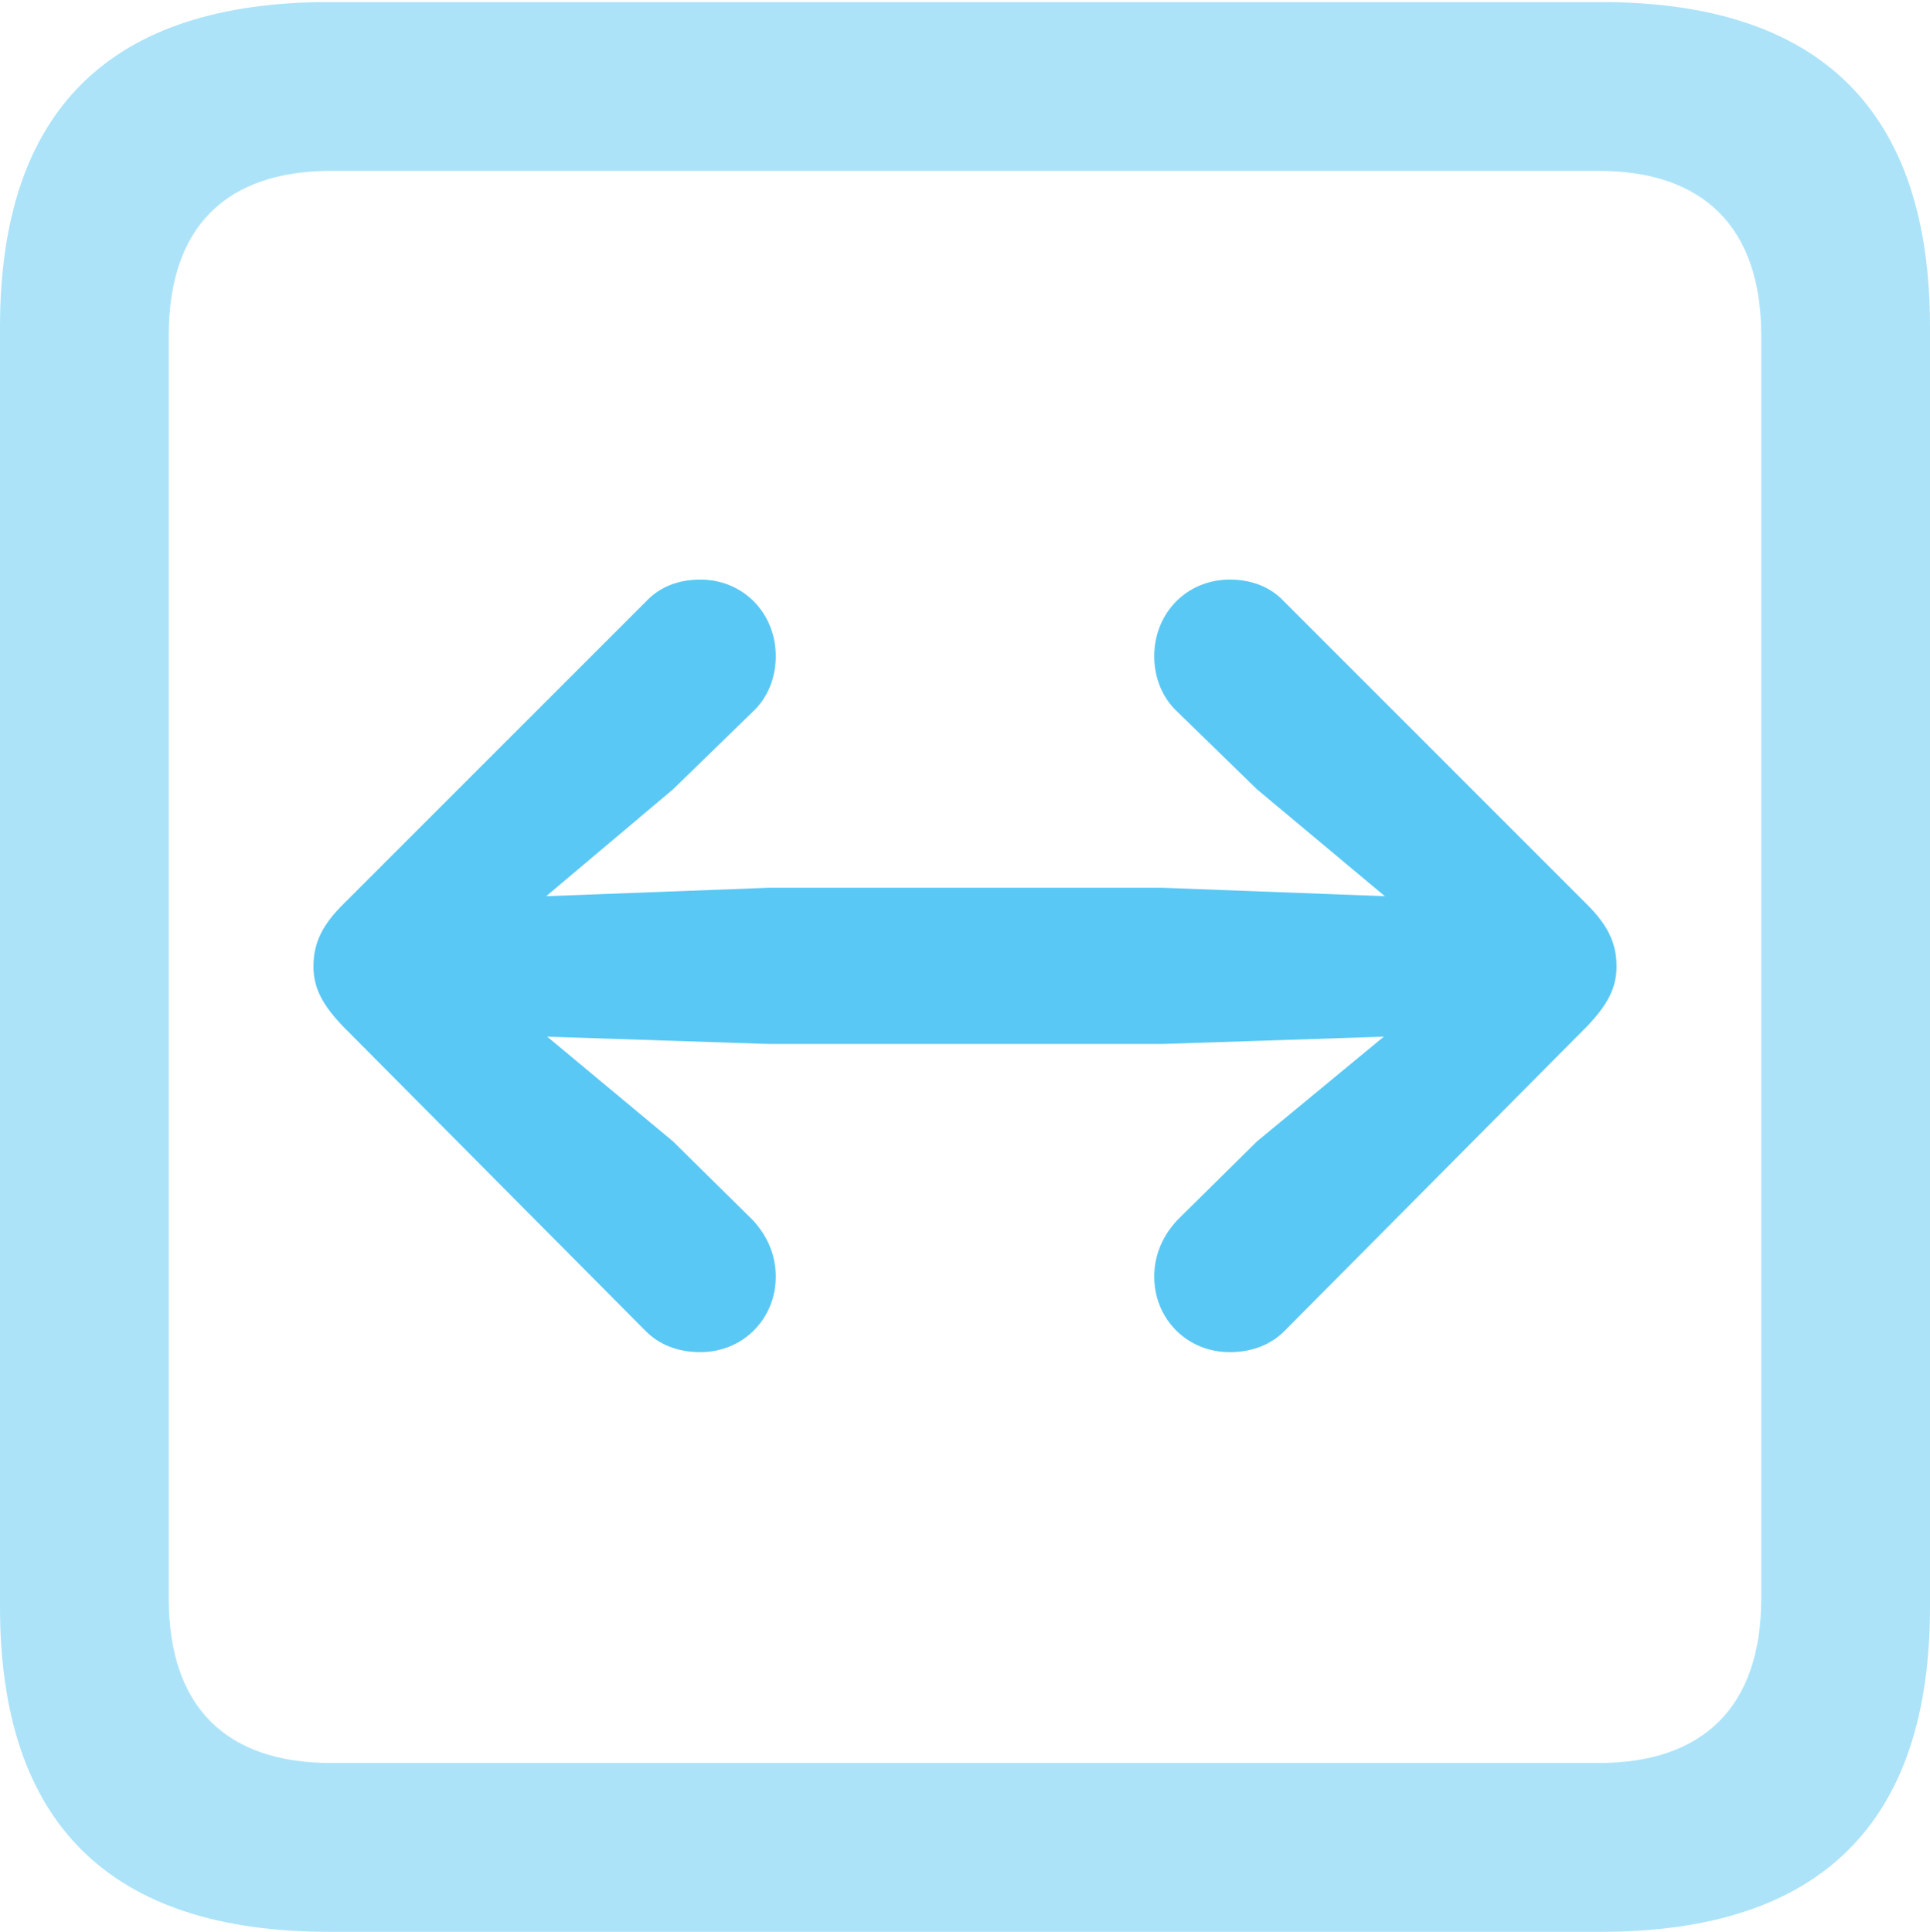 <?xml version="1.0" encoding="UTF-8"?>
<!--Generator: Apple Native CoreSVG 175.5-->
<!DOCTYPE svg
PUBLIC "-//W3C//DTD SVG 1.1//EN"
       "http://www.w3.org/Graphics/SVG/1.1/DTD/svg11.dtd">
<svg version="1.1" xmlns="http://www.w3.org/2000/svg" xmlns:xlink="http://www.w3.org/1999/xlink" width="22.473" height="22.498">
 <g>
  <rect height="22.498" opacity="0" width="22.473" x="0" y="0"/>
  <path d="M3.833 22.498L18.64 22.498C21.204 22.498 22.473 21.228 22.473 18.713L22.473 3.809C22.473 1.294 21.204 0.024 18.64 0.024L3.833 0.024C1.282 0.024 0 1.282 0 3.809L0 18.713C0 21.24 1.282 22.498 3.833 22.498ZM3.857 20.532C2.637 20.532 1.965 19.885 1.965 18.616L1.965 3.906C1.965 2.637 2.637 1.99 3.857 1.99L18.616 1.99C19.824 1.99 20.508 2.637 20.508 3.906L20.508 18.616C20.508 19.885 19.824 20.532 18.616 20.532Z" fill="#5ac8f5" fill-opacity="0.5"/>
  <path d="M18.823 11.255C18.823 10.974 18.713 10.767 18.481 10.535L14.954 7.007C14.795 6.836 14.575 6.75 14.319 6.75C13.818 6.75 13.44 7.141 13.44 7.642C13.44 7.898 13.538 8.13 13.709 8.289L14.636 9.192L16.125 10.437L13.538 10.339L8.948 10.339L6.36 10.437L7.837 9.192L8.765 8.289C8.936 8.13 9.033 7.898 9.033 7.642C9.033 7.141 8.655 6.75 8.154 6.75C7.898 6.75 7.678 6.836 7.52 7.007L3.992 10.535C3.76 10.767 3.65 10.974 3.65 11.255C3.65 11.511 3.76 11.707 3.992 11.951L7.52 15.503C7.678 15.662 7.898 15.747 8.154 15.747C8.655 15.747 9.033 15.356 9.033 14.868C9.033 14.6 8.923 14.38 8.765 14.209L7.837 13.293L6.372 12.073L8.948 12.158L13.538 12.158L16.113 12.073L14.636 13.293L13.709 14.209C13.55 14.38 13.44 14.6 13.44 14.868C13.44 15.356 13.818 15.747 14.319 15.747C14.575 15.747 14.795 15.662 14.954 15.503L18.481 11.951C18.713 11.707 18.823 11.511 18.823 11.255Z" fill="#5ac8f5"/>
 </g>
</svg>
